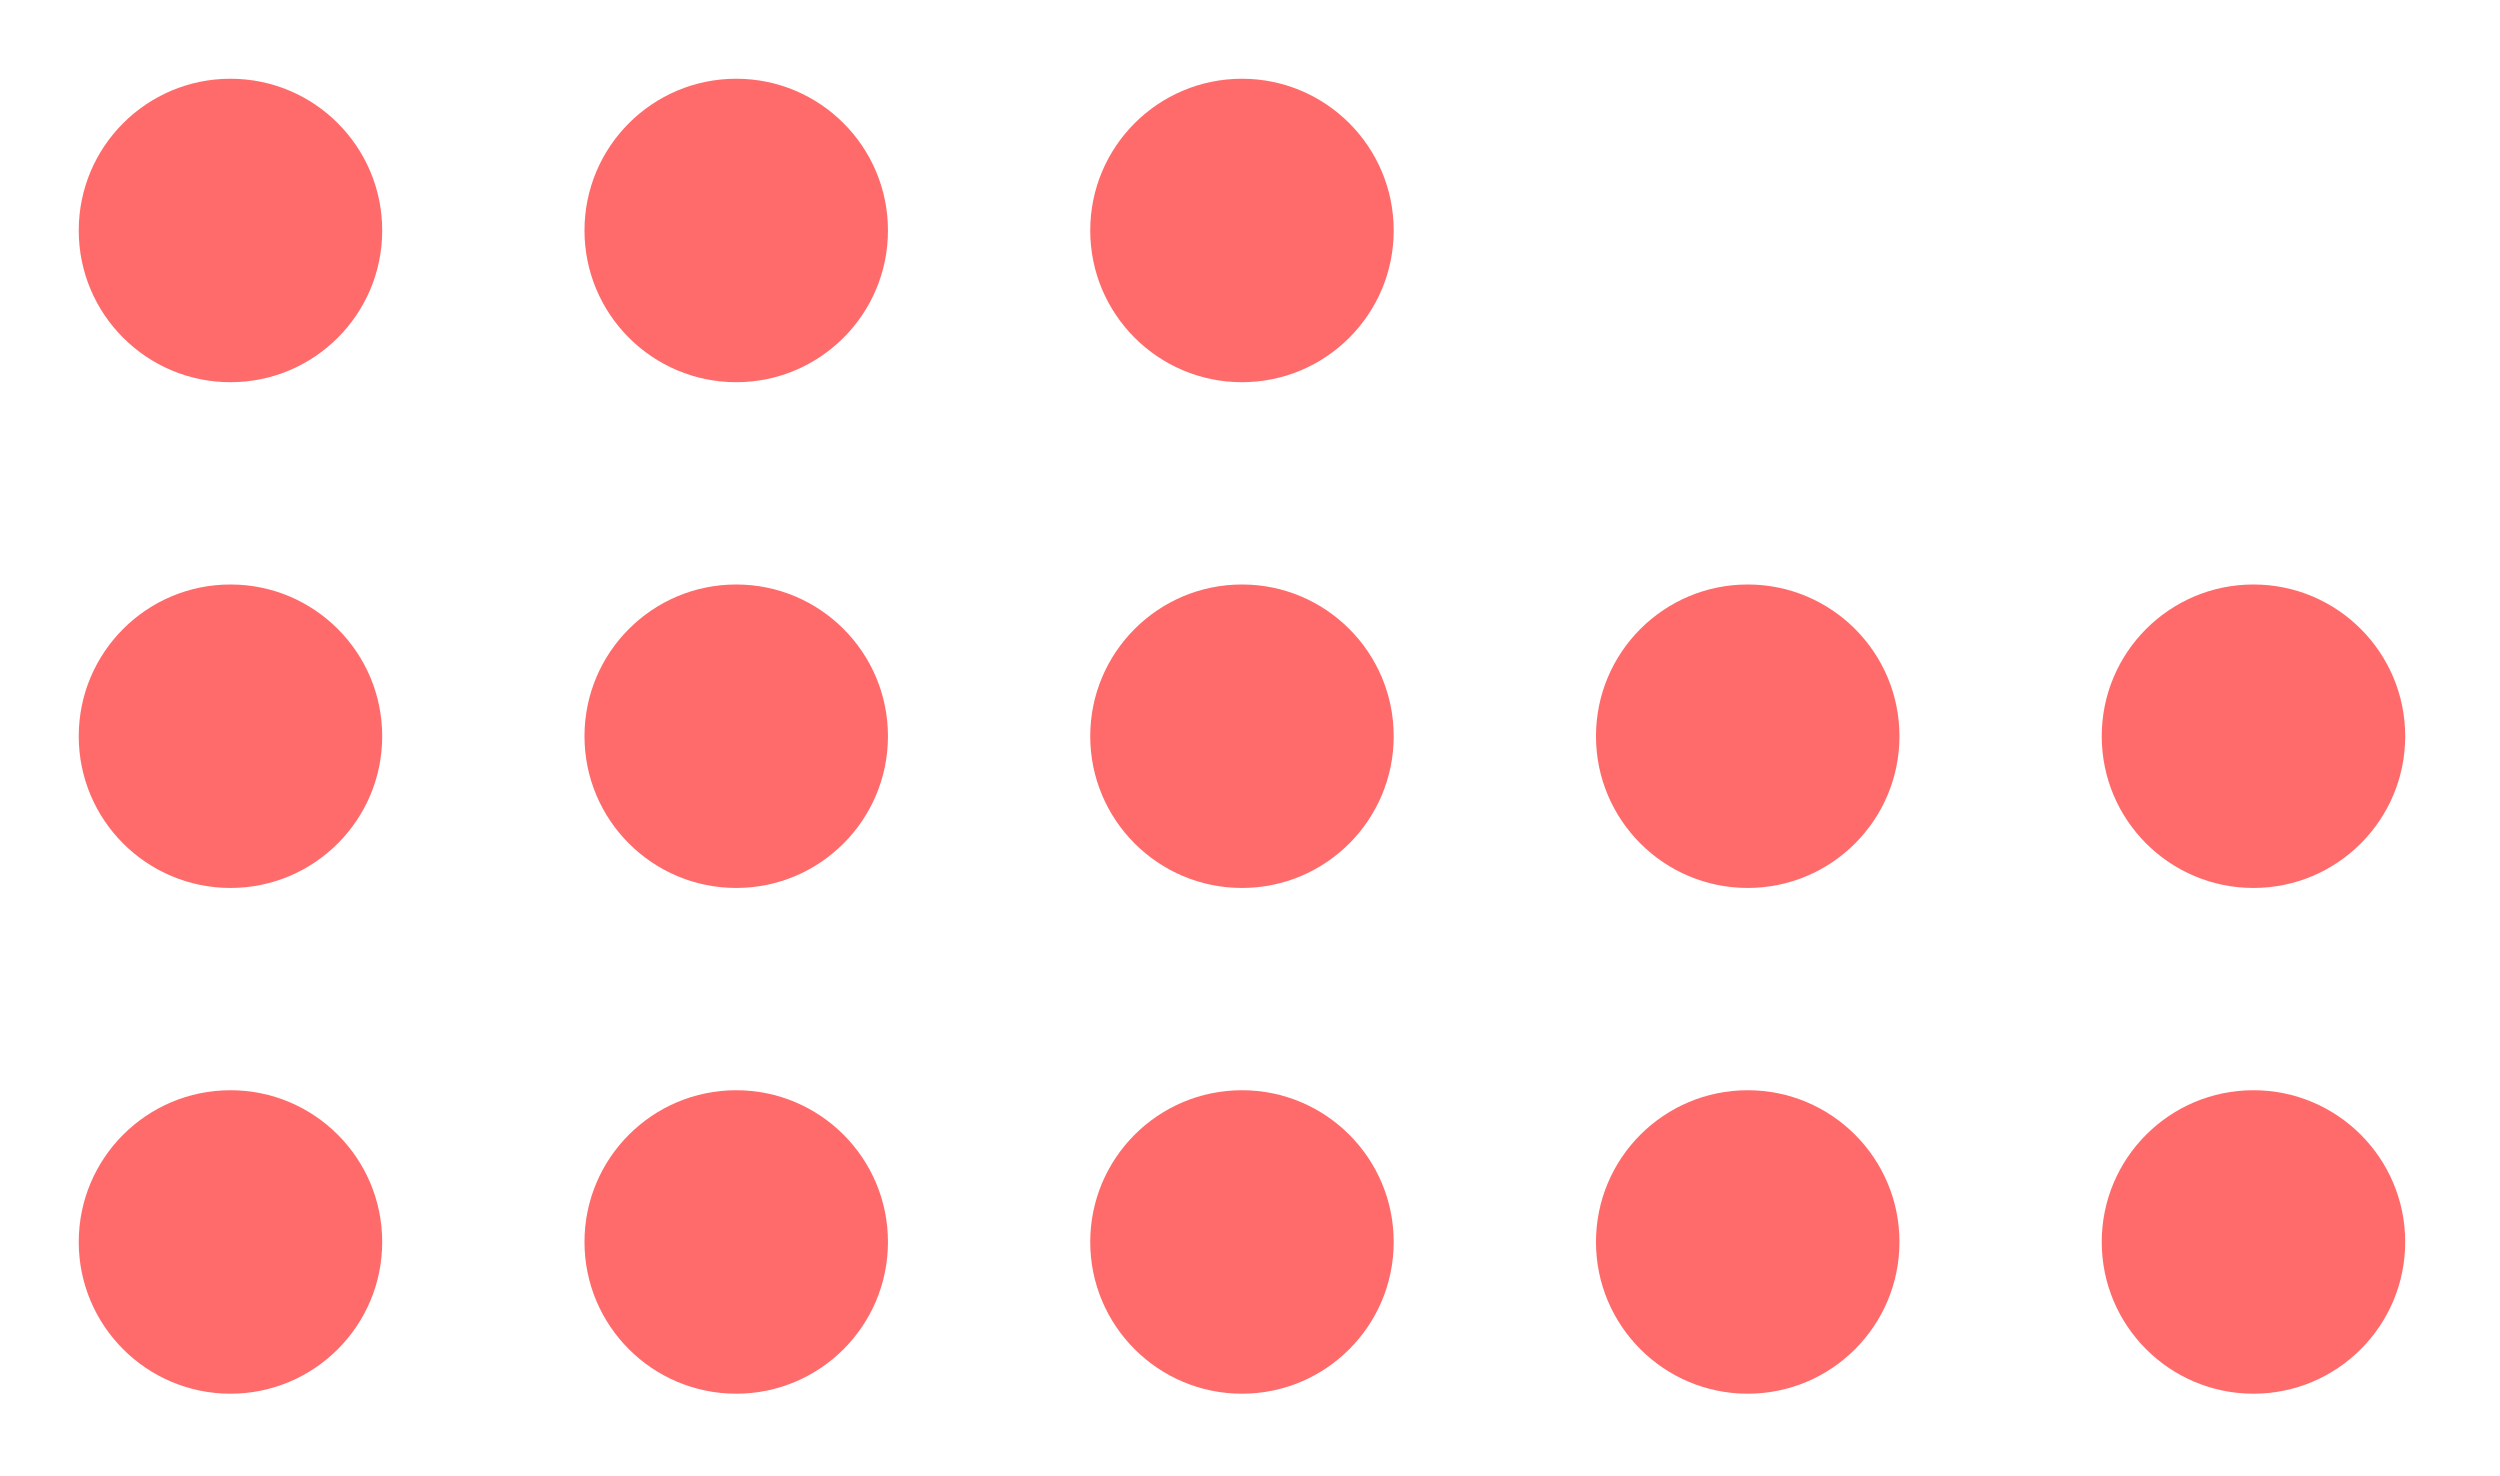 <svg width="127" height="75" viewBox="0 0 127 75" fill="none" xmlns="http://www.w3.org/2000/svg">
<g filter="url(#filter0_d_1_1603)">
<circle cx="114.476" cy="59.092" r="7.708" transform="rotate(-180 114.476 59.092)" fill="#FF6B6B"/>
<circle cx="88.784" cy="59.092" r="7.708" transform="rotate(-180 88.784 59.092)" fill="#FF6B6B"/>
<circle cx="63.092" cy="59.092" r="7.708" transform="rotate(-180 63.092 59.092)" fill="#FF6B6B"/>
<circle cx="37.4" cy="59.092" r="7.708" transform="rotate(-180 37.4 59.092)" fill="#FF6B6B"/>
<circle cx="11.708" cy="59.092" r="7.708" transform="rotate(-180 11.708 59.092)" fill="#FF6B6B"/>
<circle cx="114.476" cy="33.4" r="7.708" transform="rotate(-180 114.476 33.4)" fill="#FF6B6B"/>
<circle cx="88.784" cy="33.4" r="7.708" transform="rotate(-180 88.784 33.4)" fill="#FF6B6B"/>
<circle cx="63.092" cy="33.4" r="7.708" transform="rotate(-180 63.092 33.4)" fill="#FF6B6B"/>
<circle cx="37.4" cy="33.4" r="7.708" transform="rotate(-180 37.4 33.4)" fill="#FF6B6B"/>
<circle cx="11.708" cy="33.4" r="7.708" transform="rotate(-180 11.708 33.4)" fill="#FF6B6B"/>
<circle cx="63.092" cy="7.708" r="7.708" transform="rotate(-180 63.092 7.708)" fill="#FF6B6B"/>
<circle cx="37.4" cy="7.708" r="7.708" transform="rotate(-180 37.4 7.708)" fill="#FF6B6B"/>
<circle cx="11.708" cy="7.708" r="7.708" transform="rotate(-180 11.708 7.708)" fill="#FF6B6B"/>
</g>
<defs>
<filter id="filter0_d_1_1603" x="0" y="0" width="126.184" height="74.8" filterUnits="userSpaceOnUse" color-interpolation-filters="sRGB">
<feFlood flood-opacity="0" result="BackgroundImageFix"/>
<feColorMatrix in="SourceAlpha" type="matrix" values="0 0 0 0 0 0 0 0 0 0 0 0 0 0 0 0 0 0 127 0" result="hardAlpha"/>
<feOffset dy="4"/>
<feGaussianBlur stdDeviation="2"/>
<feComposite in2="hardAlpha" operator="out"/>
<feColorMatrix type="matrix" values="0 0 0 0 0 0 0 0 0 0 0 0 0 0 0 0 0 0 0.25 0"/>
<feBlend mode="normal" in2="BackgroundImageFix" result="effect1_dropShadow_1_1603"/>
<feBlend mode="normal" in="SourceGraphic" in2="effect1_dropShadow_1_1603" result="shape"/>
</filter>
</defs>
</svg>
